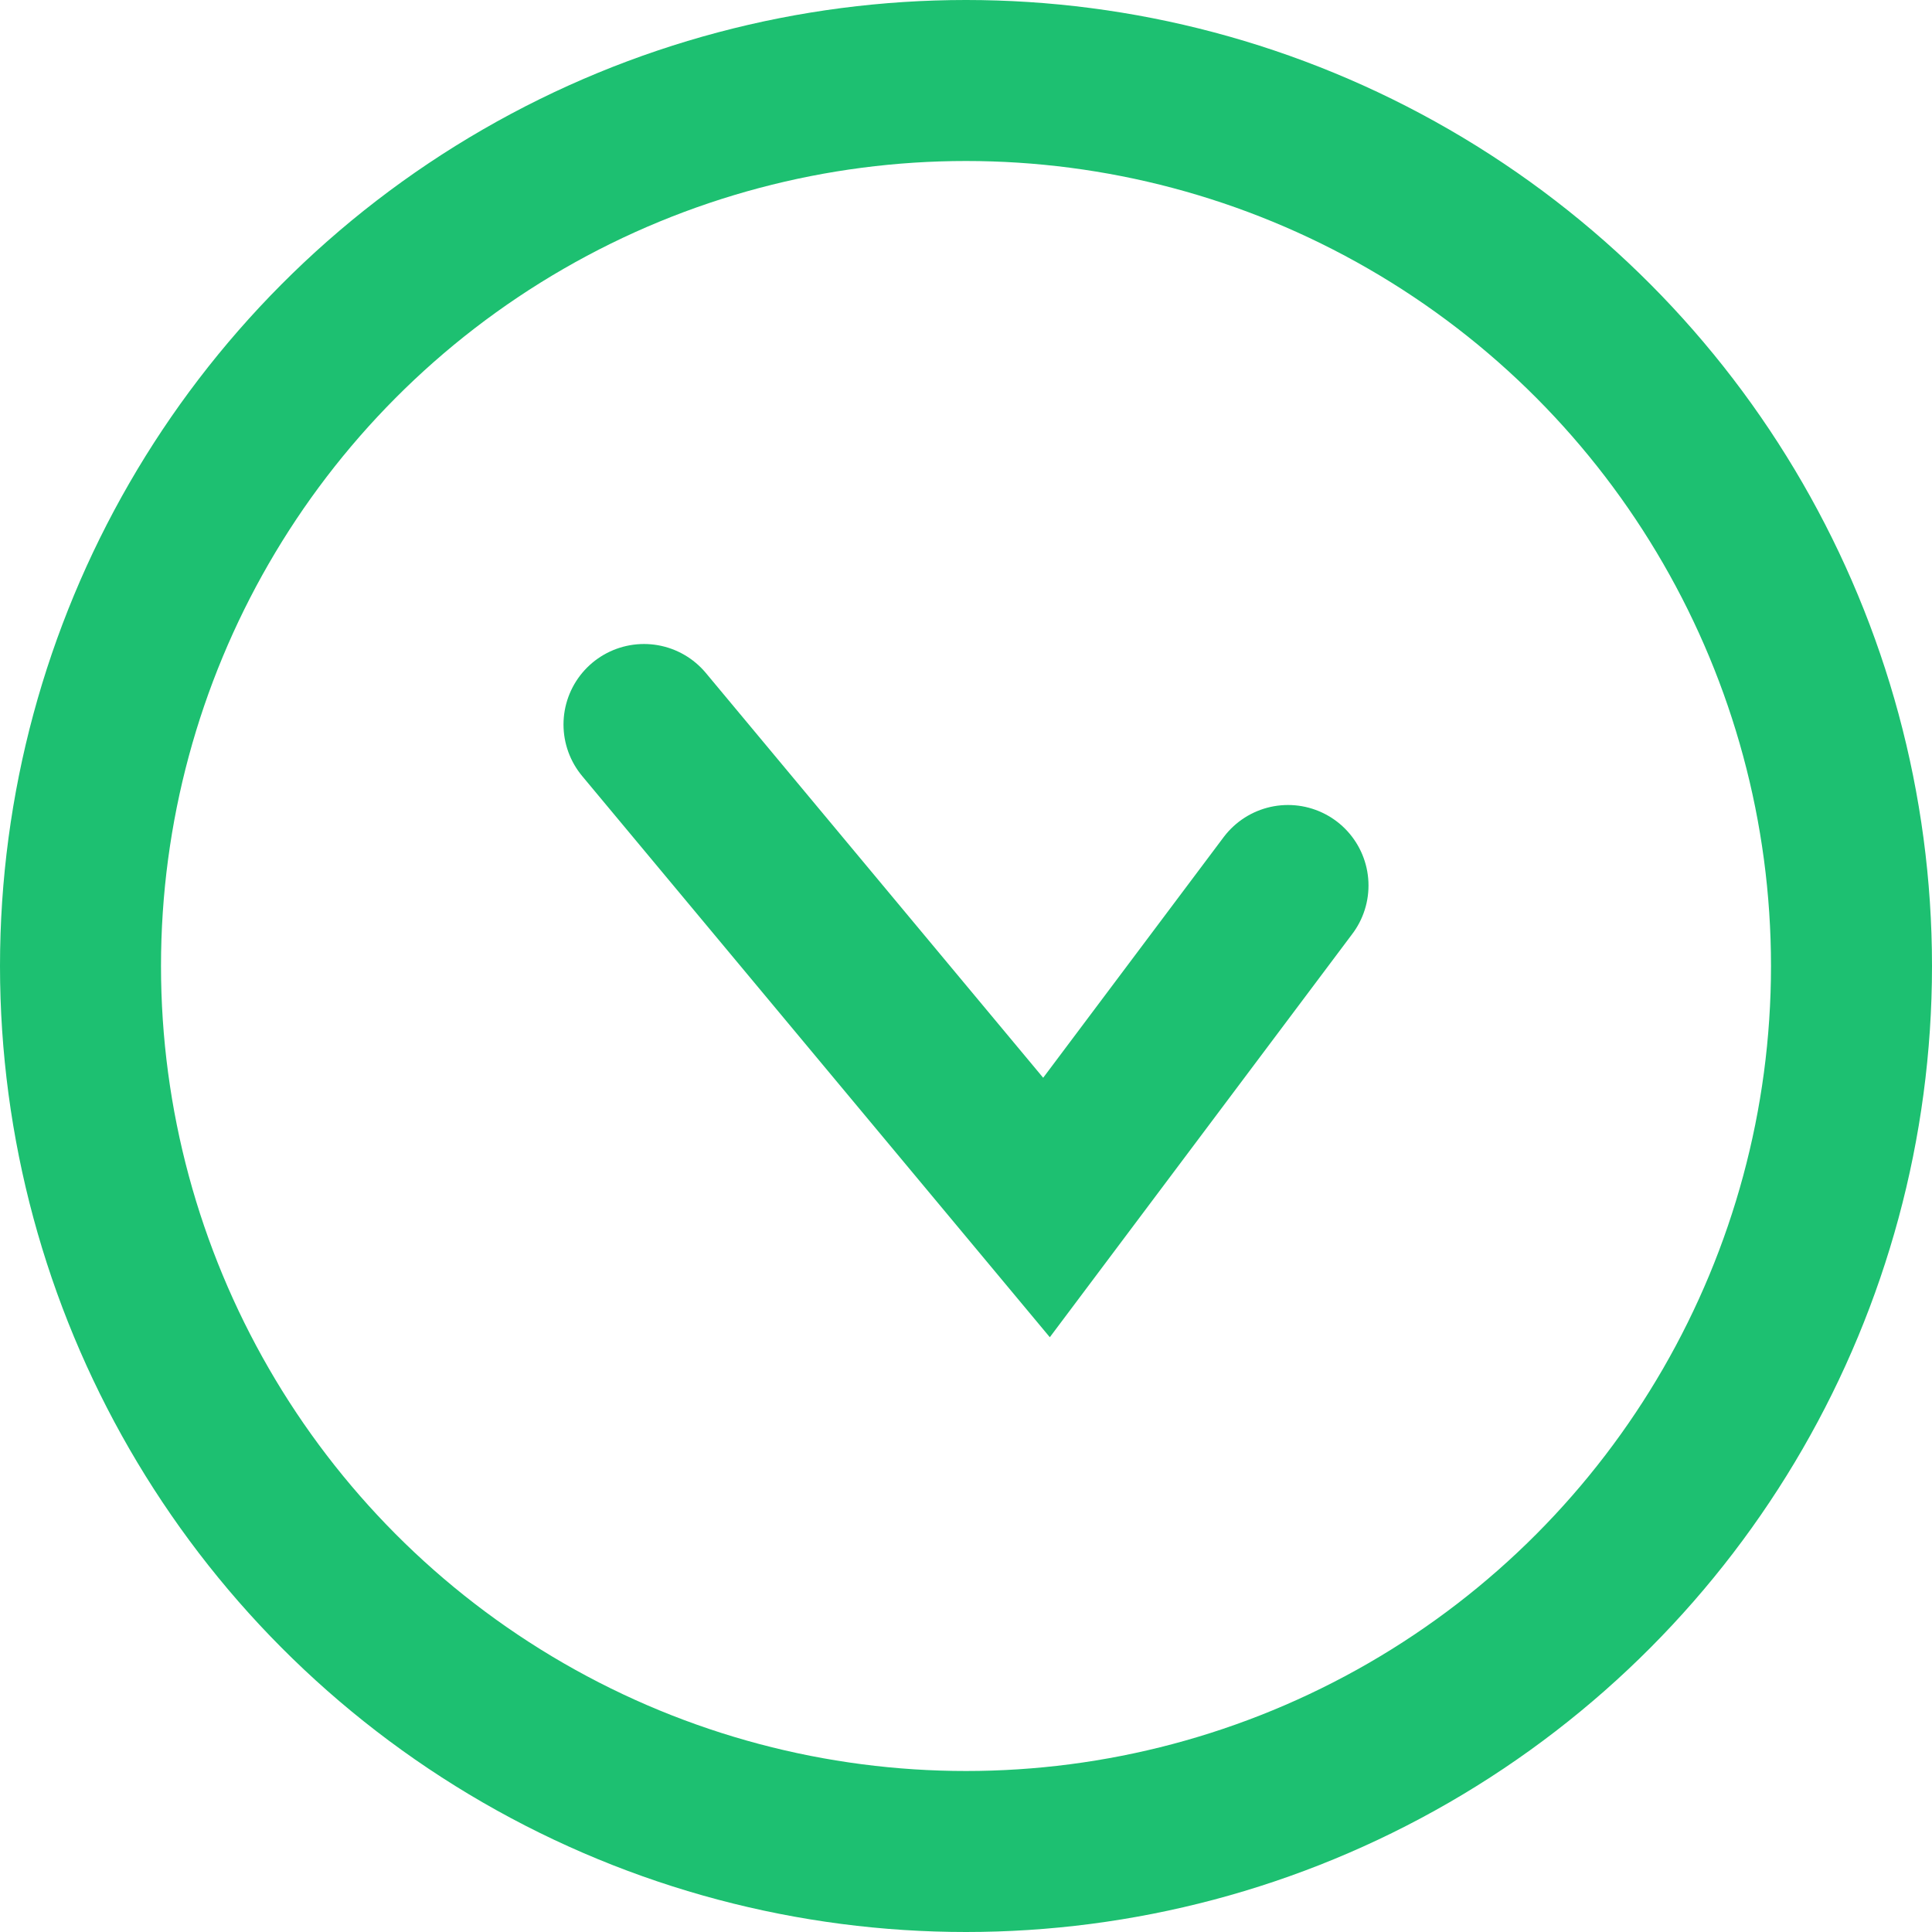 <svg width="24" height="24" viewBox="0 0 24 24" fill="none" xmlns="http://www.w3.org/2000/svg">
  <circle cx="12" cy="12" r="11" stroke="#1DC071" stroke-width="2"/>
  <path d="M16 11L13 15L8 9" stroke="#1DC071" stroke-width="2" stroke-linecap="round"/>
</svg>